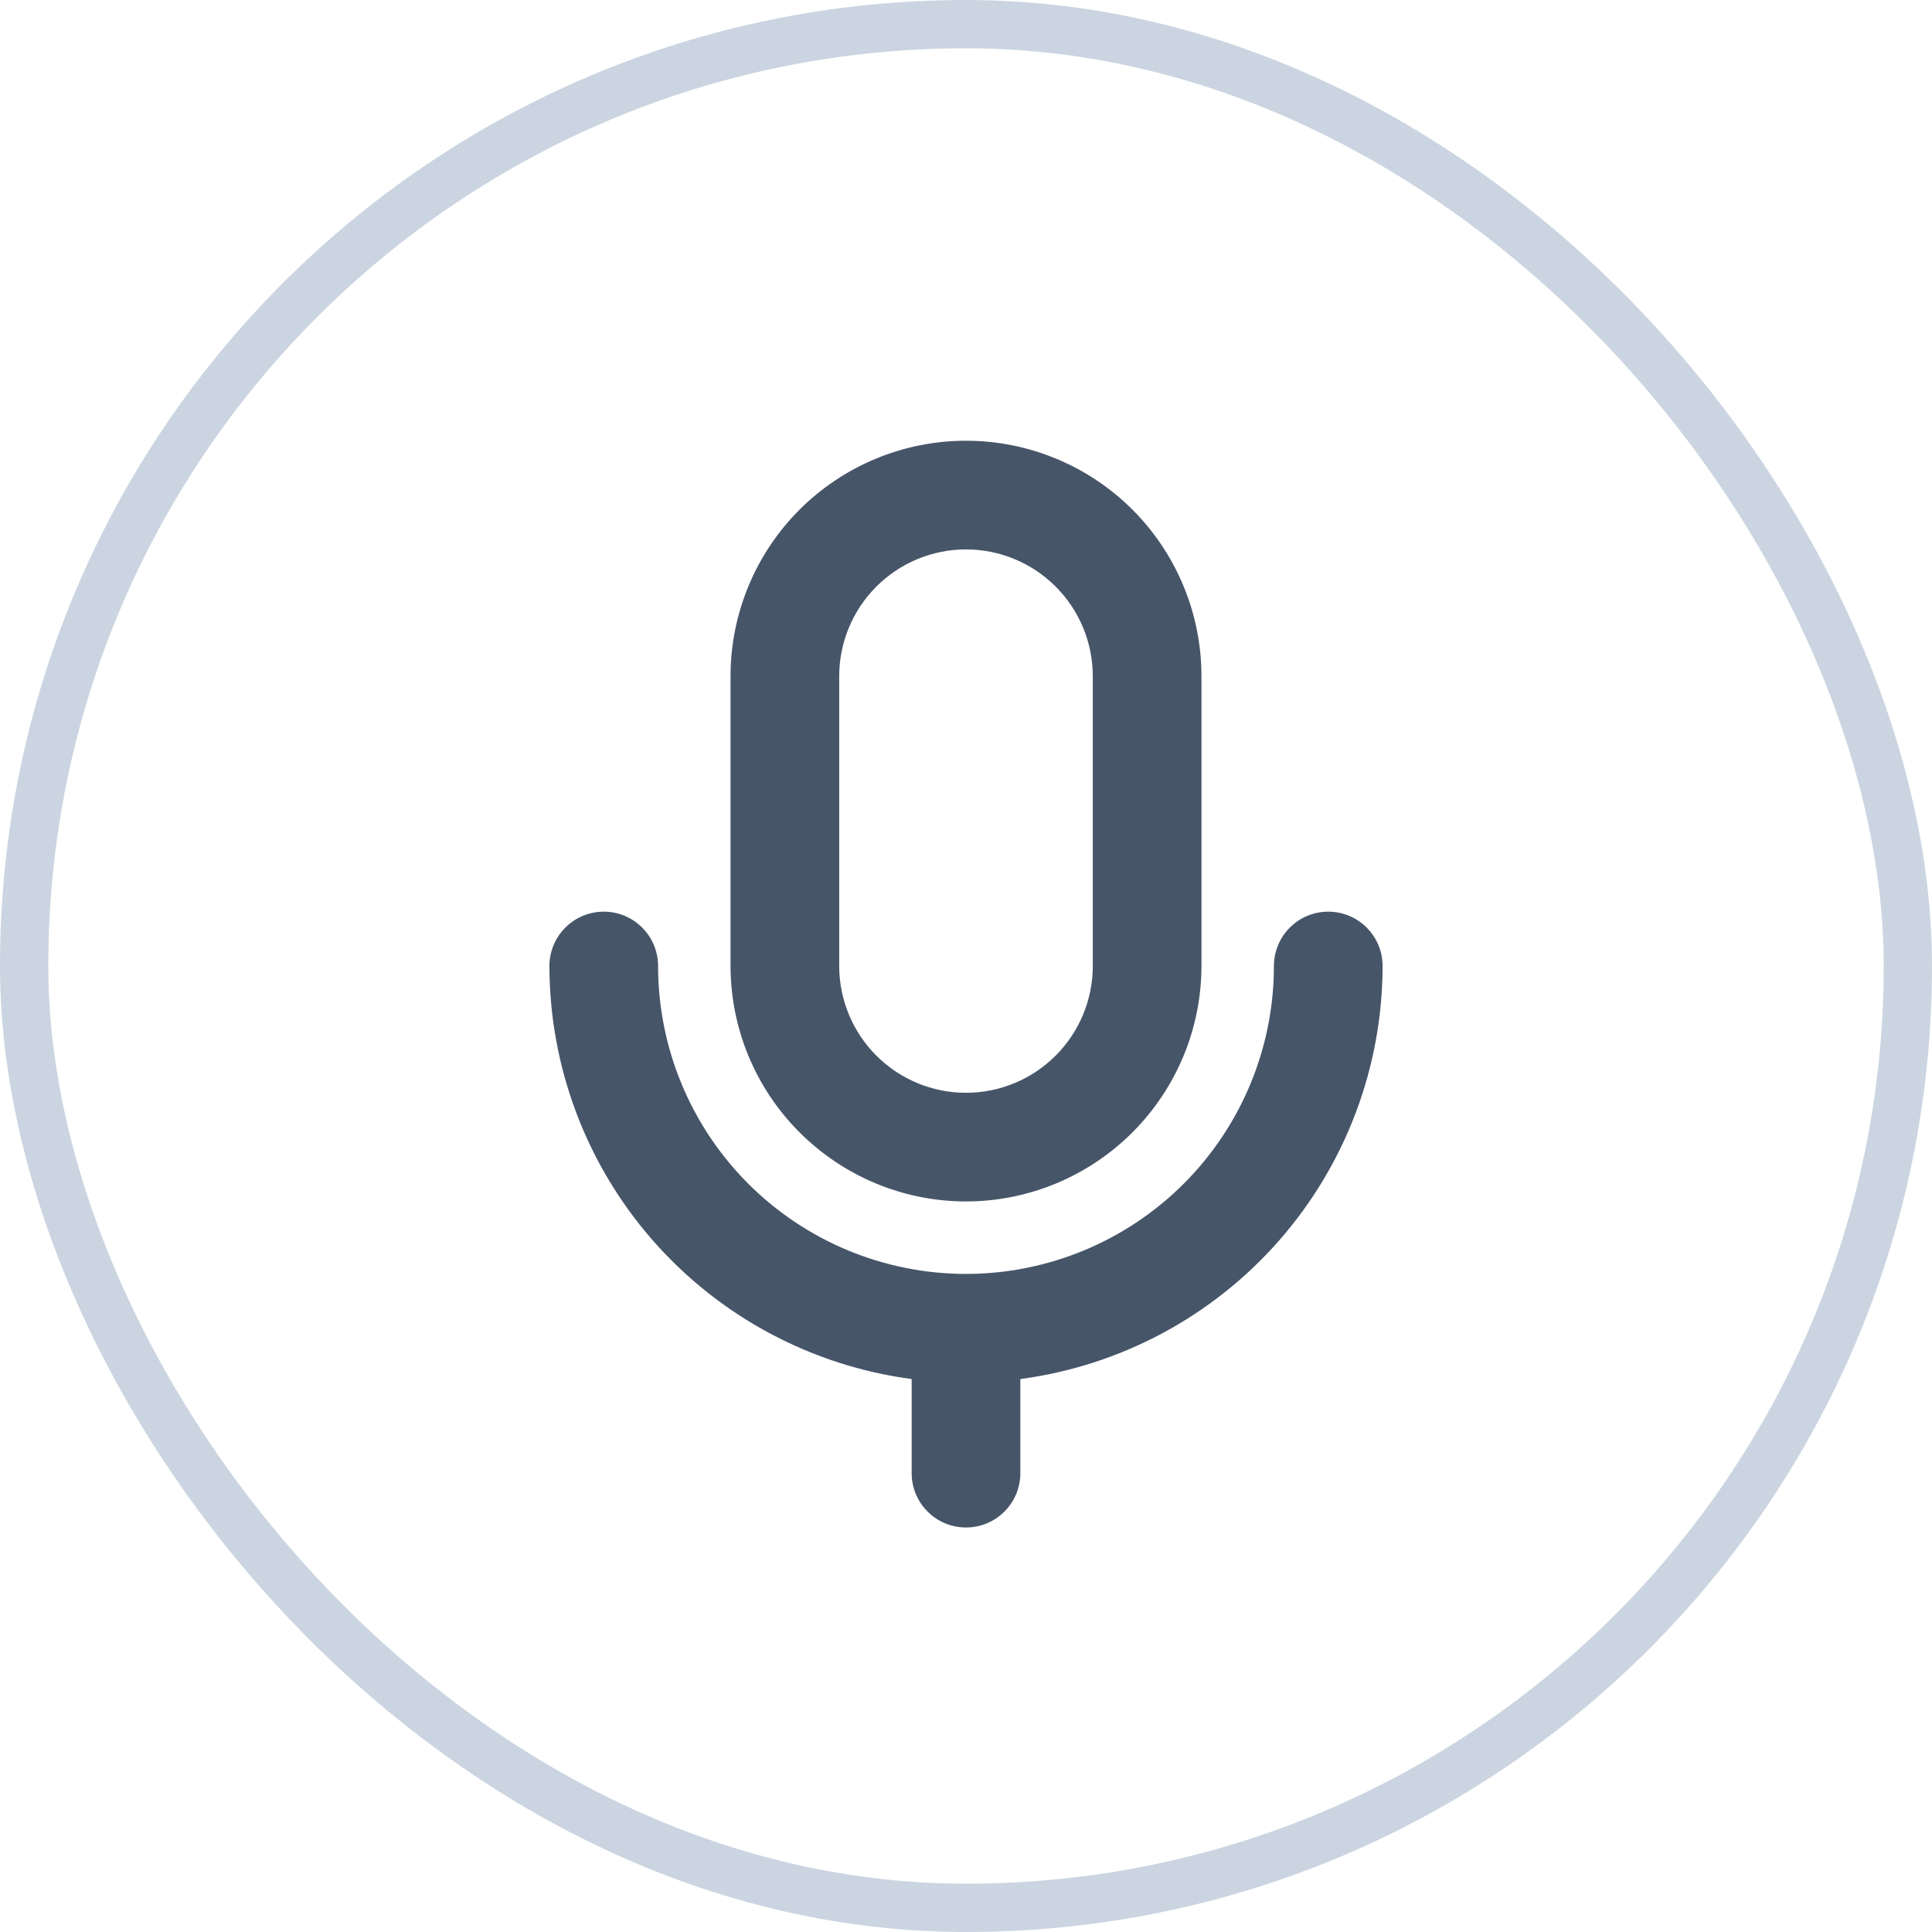 <svg width="40" height="40" viewBox="0 0 40 40" fill="none" xmlns="http://www.w3.org/2000/svg">
<rect x="0.5" y="0.5" width="39" height="39" rx="19.5" stroke="#CBD5E1"/>
<path d="M21.119 28.505L21.078 28.511V28.552V30.5C21.078 30.786 20.965 31.06 20.762 31.262C20.56 31.465 20.286 31.578 20 31.578C19.714 31.578 19.44 31.465 19.238 31.262C19.035 31.06 18.922 30.786 18.922 30.5V28.552V28.511L18.881 28.505C16.819 28.231 14.926 27.218 13.554 25.654C12.182 24.09 11.425 22.081 11.422 20L11.375 20H11.422C11.422 19.714 11.536 19.44 11.738 19.238C11.94 19.035 12.214 18.922 12.5 18.922C12.786 18.922 13.06 19.035 13.262 19.238C13.464 19.44 13.578 19.714 13.578 20C13.578 21.703 14.255 23.337 15.459 24.541C16.663 25.745 18.297 26.422 20 26.422C21.703 26.422 23.337 25.745 24.541 24.541C25.745 23.337 26.422 21.703 26.422 20C26.422 19.714 26.535 19.44 26.738 19.238C26.94 19.035 27.214 18.922 27.5 18.922C27.786 18.922 28.06 19.035 28.262 19.238C28.465 19.44 28.578 19.714 28.578 20C28.576 22.081 27.818 24.09 26.446 25.654C25.074 27.218 23.181 28.231 21.119 28.505ZM23.412 23.412C22.507 24.317 21.28 24.827 20 24.828C18.72 24.827 17.493 24.317 16.588 23.412C15.682 22.507 15.173 21.28 15.172 20V14C15.172 12.72 15.681 11.491 16.586 10.586C17.491 9.681 18.72 9.172 20 9.172C21.28 9.172 22.509 9.681 23.414 10.586C24.319 11.491 24.828 12.72 24.828 14V20C24.827 21.28 24.317 22.507 23.412 23.412ZM18.111 12.111C17.61 12.612 17.328 13.291 17.328 14V20C17.328 20.709 17.61 21.388 18.111 21.889C18.612 22.39 19.291 22.672 20 22.672C20.709 22.672 21.388 22.39 21.889 21.889C22.39 21.388 22.672 20.709 22.672 20V14C22.672 13.291 22.39 12.612 21.889 12.111C21.388 11.61 20.709 11.328 20 11.328C19.291 11.328 18.612 11.61 18.111 12.111Z" fill="#475569" stroke="#475569" stroke-width="0.094"/>
</svg>
